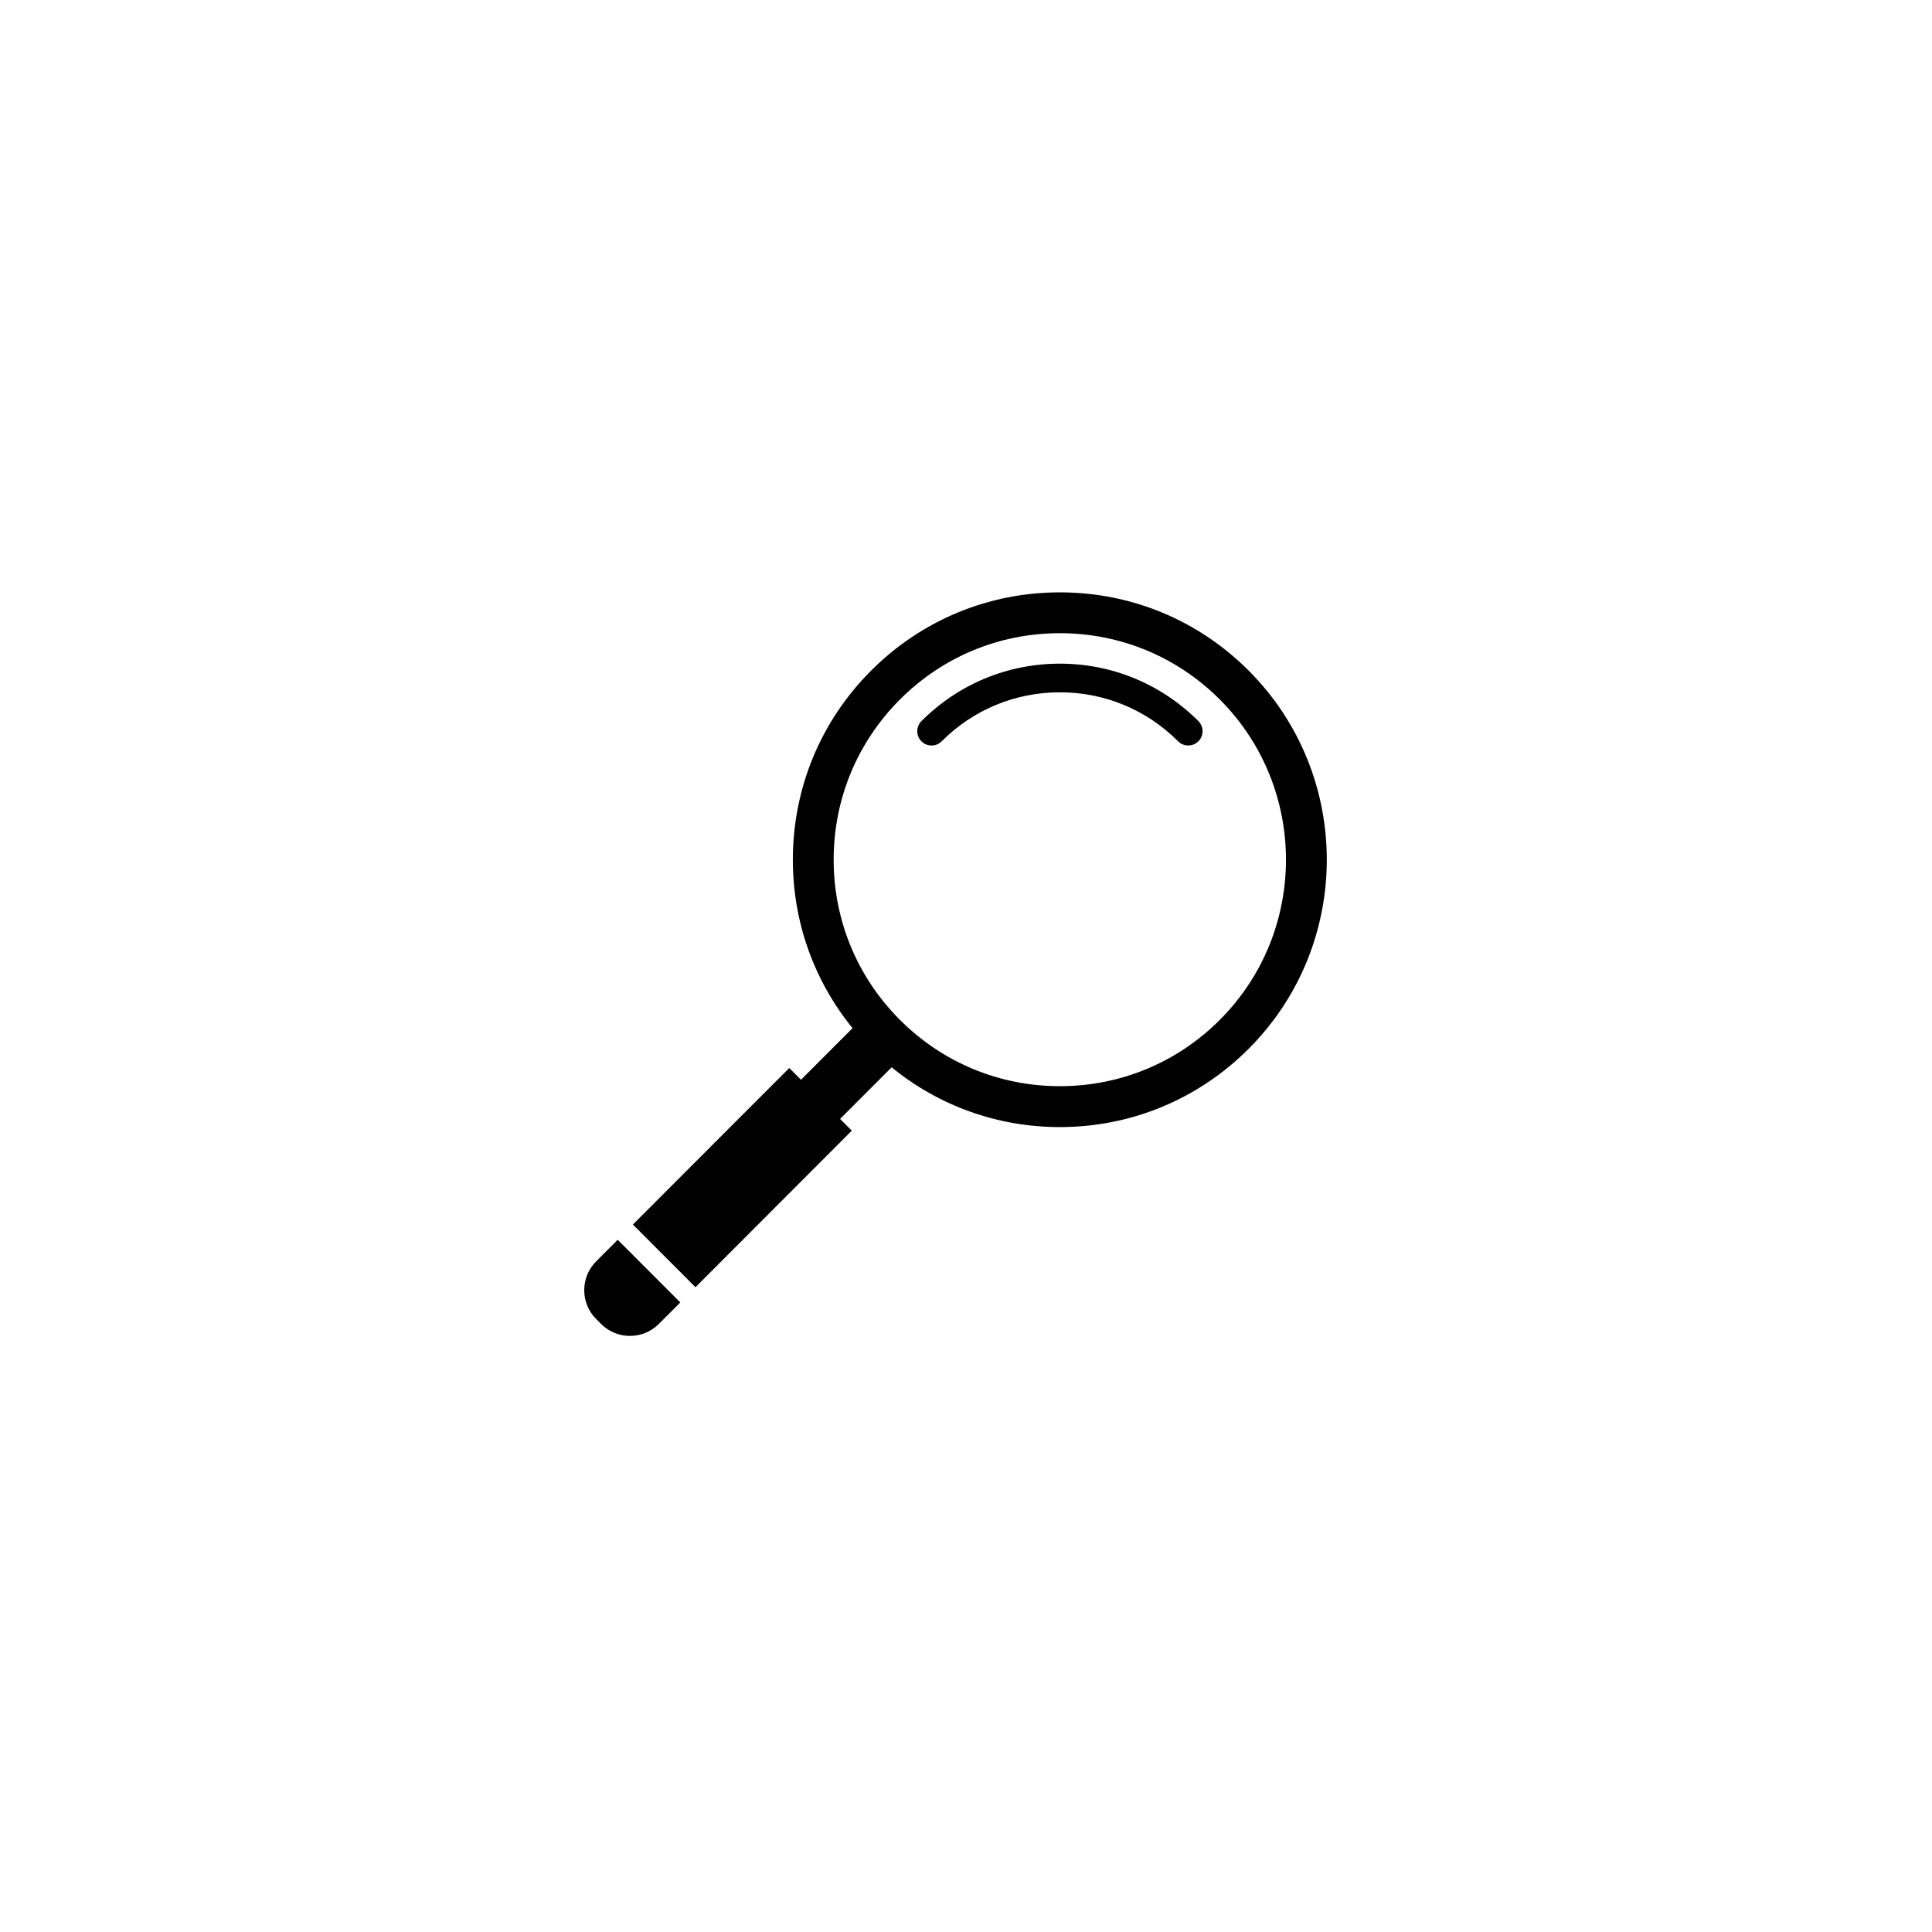 <svg xmlns="http://www.w3.org/2000/svg" xmlns:xlink="http://www.w3.org/1999/xlink" width="500" zoomAndPan="magnify" viewBox="0 0 375 375" height="500" preserveAspectRatio="xMidYMid meet" version="1.0"><defs><clipPath id="0d43846f8a"><path d="M 122 114.844 L 258 114.844 L 258 250 L 122 250 Z M 122 114.844 " clip-rule="nonzero"/></clipPath></defs><g clip-path="url(#0d43846f8a)"><path fill="#000000" d="M 242.371 130.172 C 232.582 120.367 219.566 114.977 205.73 114.977 C 191.883 114.977 178.871 120.367 169.078 130.172 C 159.285 139.969 153.891 153.008 153.891 166.875 C 153.891 178.926 157.98 190.34 165.477 199.562 L 155.473 209.582 L 153.195 207.301 L 122.844 237.68 L 134.992 249.844 L 165.332 219.465 L 163.062 217.18 L 173.066 207.164 C 182.277 214.68 193.68 218.766 205.715 218.766 C 219.562 218.766 232.578 213.367 242.371 203.559 C 262.582 183.328 262.582 150.406 242.371 130.172 Z M 236.773 197.949 C 228.477 206.258 217.453 210.828 205.715 210.828 C 193.988 210.828 182.965 206.254 174.668 197.949 C 166.379 189.652 161.812 178.613 161.812 166.867 C 161.812 155.125 166.379 144.078 174.672 135.777 C 182.961 127.473 193.98 122.902 205.723 122.902 C 217.449 122.902 228.473 127.477 236.77 135.777 C 253.887 152.926 253.887 180.82 236.773 197.949 Z M 236.773 197.949 " fill-opacity="1" fill-rule="nonzero"/></g><path fill="#000000" d="M 205.723 128.816 C 195.566 128.816 186.031 132.781 178.852 139.961 C 177.77 141.043 177.77 142.805 178.852 143.891 C 179.934 144.973 181.695 144.973 182.773 143.891 C 188.906 137.75 197.055 134.375 205.723 134.375 C 214.395 134.375 222.539 137.75 228.676 143.891 C 229.211 144.434 229.922 144.699 230.641 144.699 C 231.344 144.699 232.055 144.434 232.605 143.891 C 233.684 142.805 233.684 141.043 232.605 139.961 C 225.418 132.781 215.875 128.816 205.723 128.816 Z M 205.723 128.816 " fill-opacity="1" fill-rule="nonzero"/><path fill="#000000" d="M 115.727 244.816 C 112.625 247.91 112.625 252.938 115.727 256.027 L 116.668 256.98 C 119.766 260.074 124.777 260.074 127.875 256.98 L 132.047 252.805 L 119.895 240.641 Z M 115.727 244.816 " fill-opacity="1" fill-rule="nonzero"/></svg>